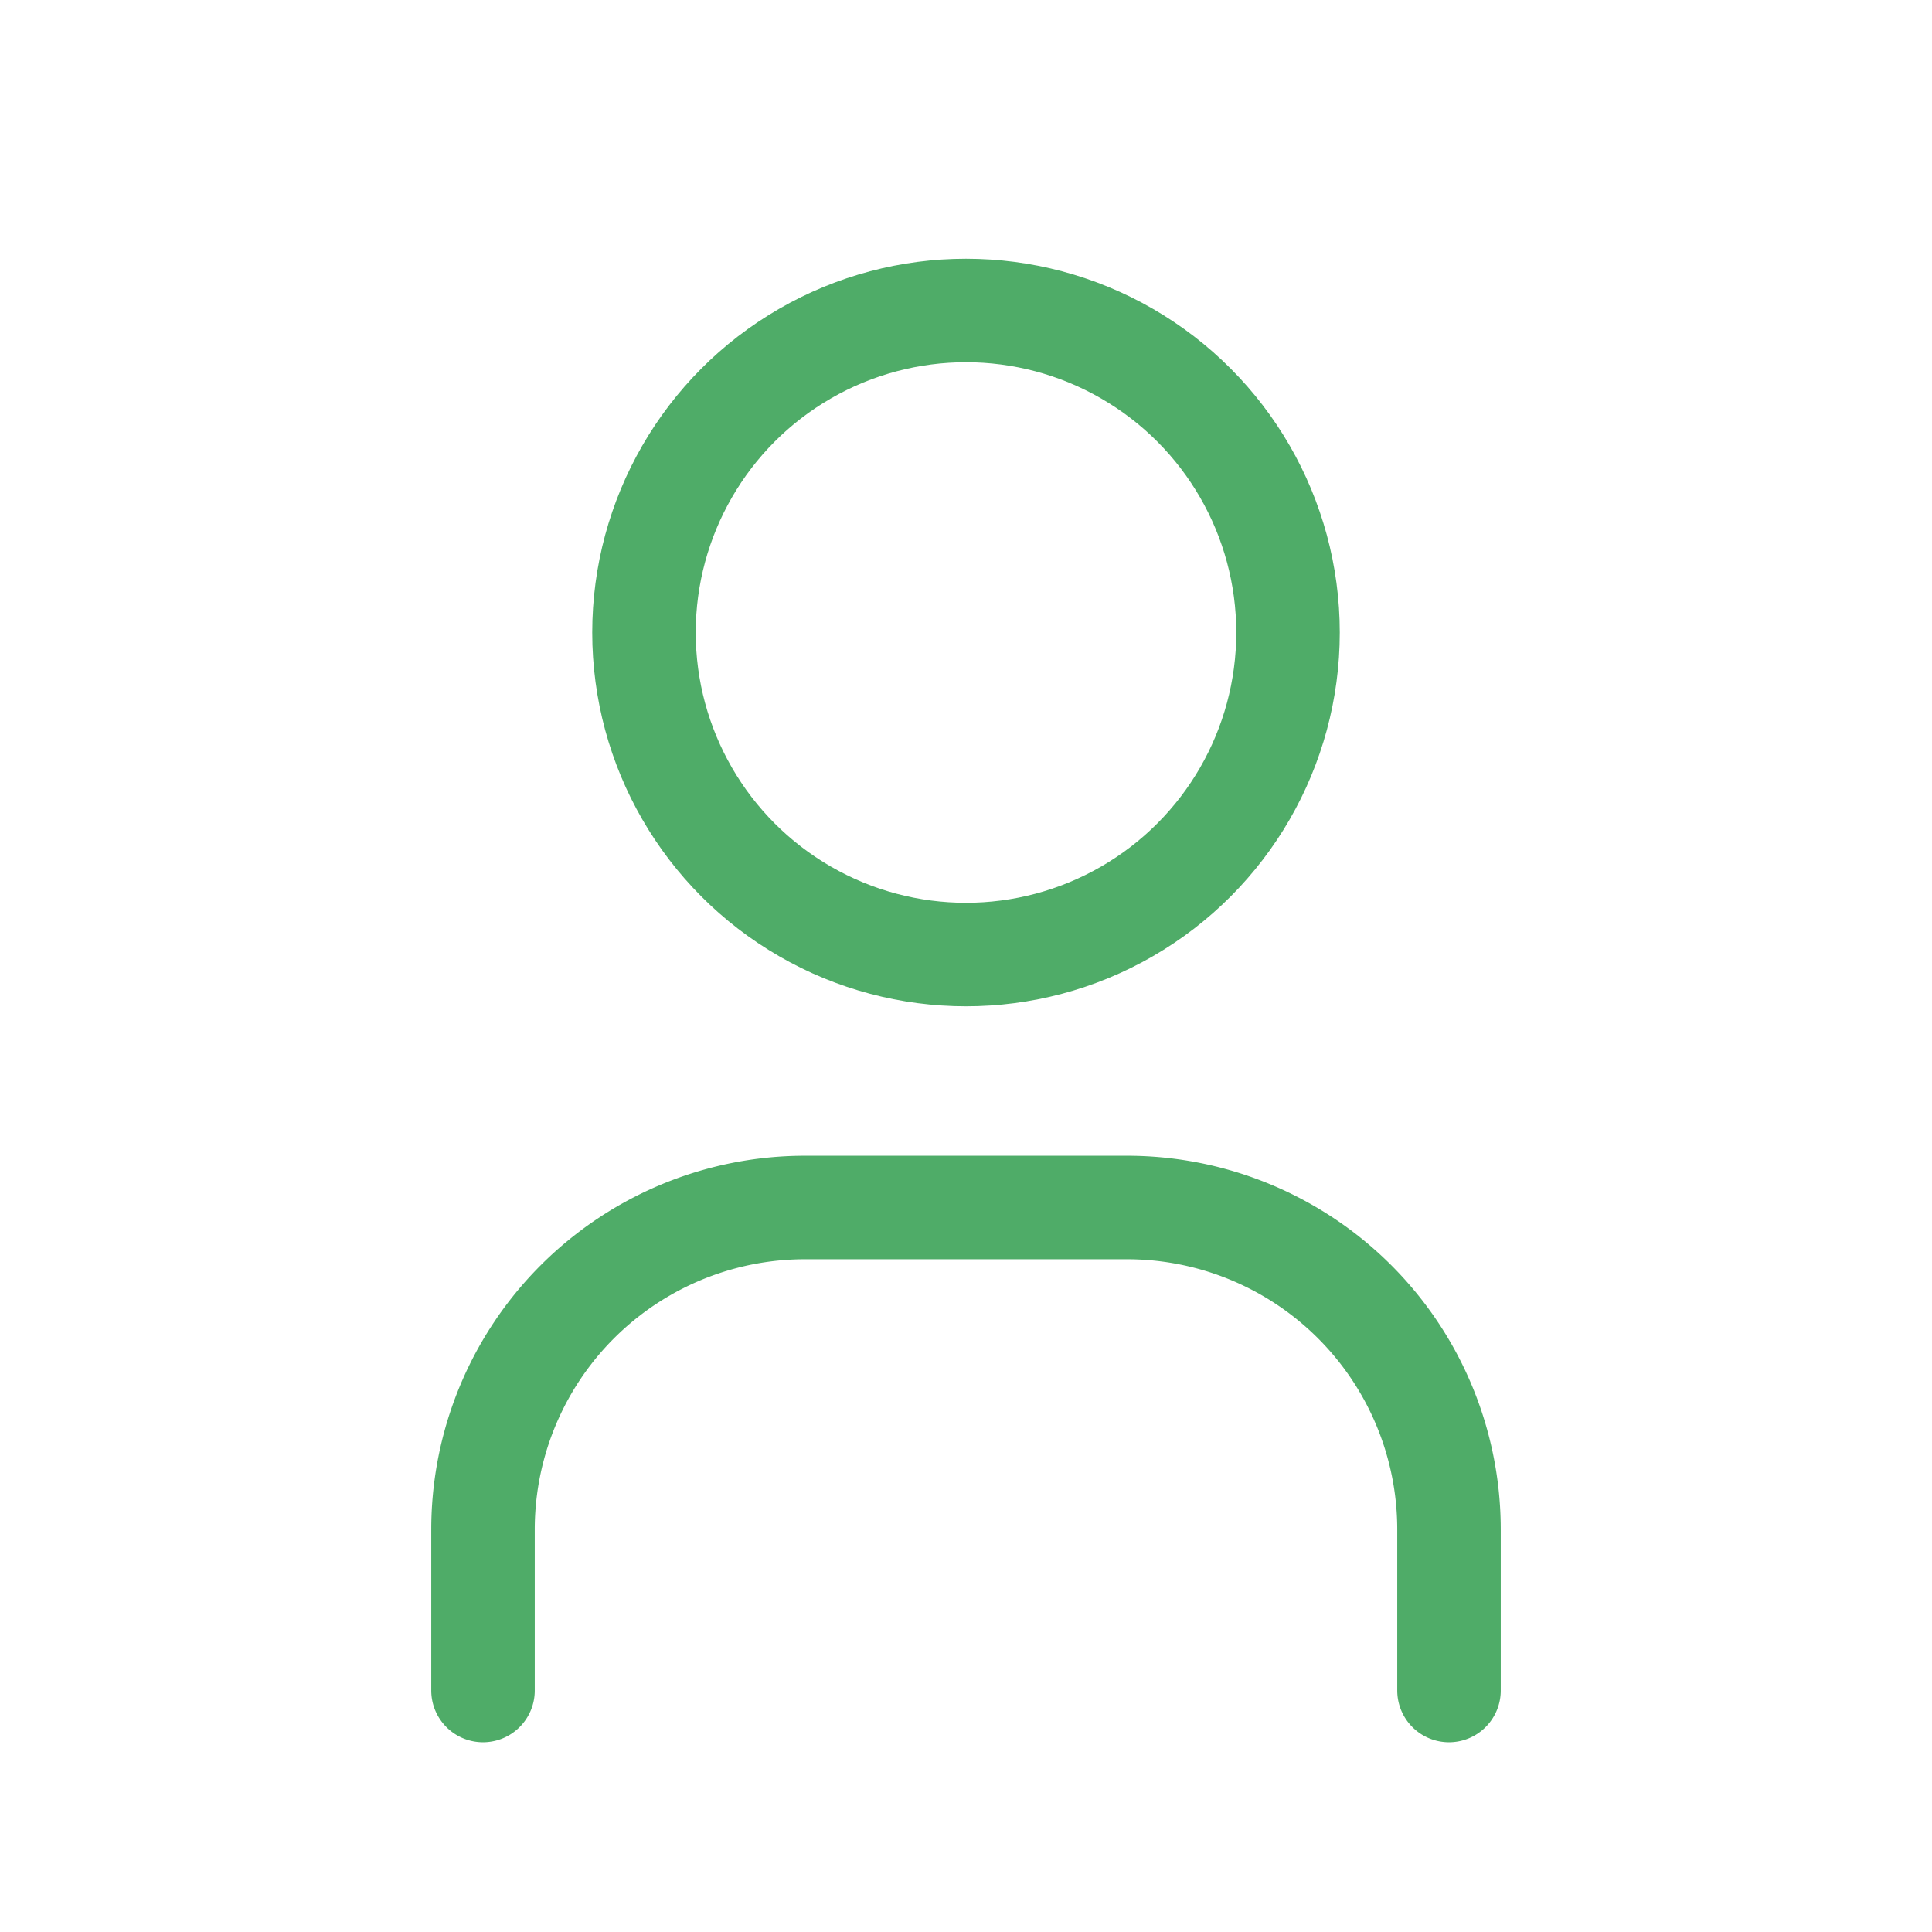 <svg id="personal_green" xmlns="http://www.w3.org/2000/svg" width="28" height="28" viewBox="0 0 28 28">
  <path id="Path_19" data-name="Path 19" d="M0,0H28V28H0Z" fill="none" fill-rule="evenodd"/>
  <circle id="Ellipse_7" data-name="Ellipse 7" cx="4.667" cy="4.667" r="4.667" transform="translate(9.333 4.5)" fill="none" stroke="#4fac68" stroke-linecap="round" stroke-linejoin="round" stroke-width="1.5"/>
  <path id="Path_20" data-name="Path 20" d="M7,24.5V22.167A4.667,4.667,0,0,1,11.667,17.5h4.666A4.667,4.667,0,0,1,21,22.167V24.5" fill="none" stroke="#4fac68" stroke-linecap="round" stroke-linejoin="round" stroke-width="1.5" fill-rule="evenodd"/>
</svg>

